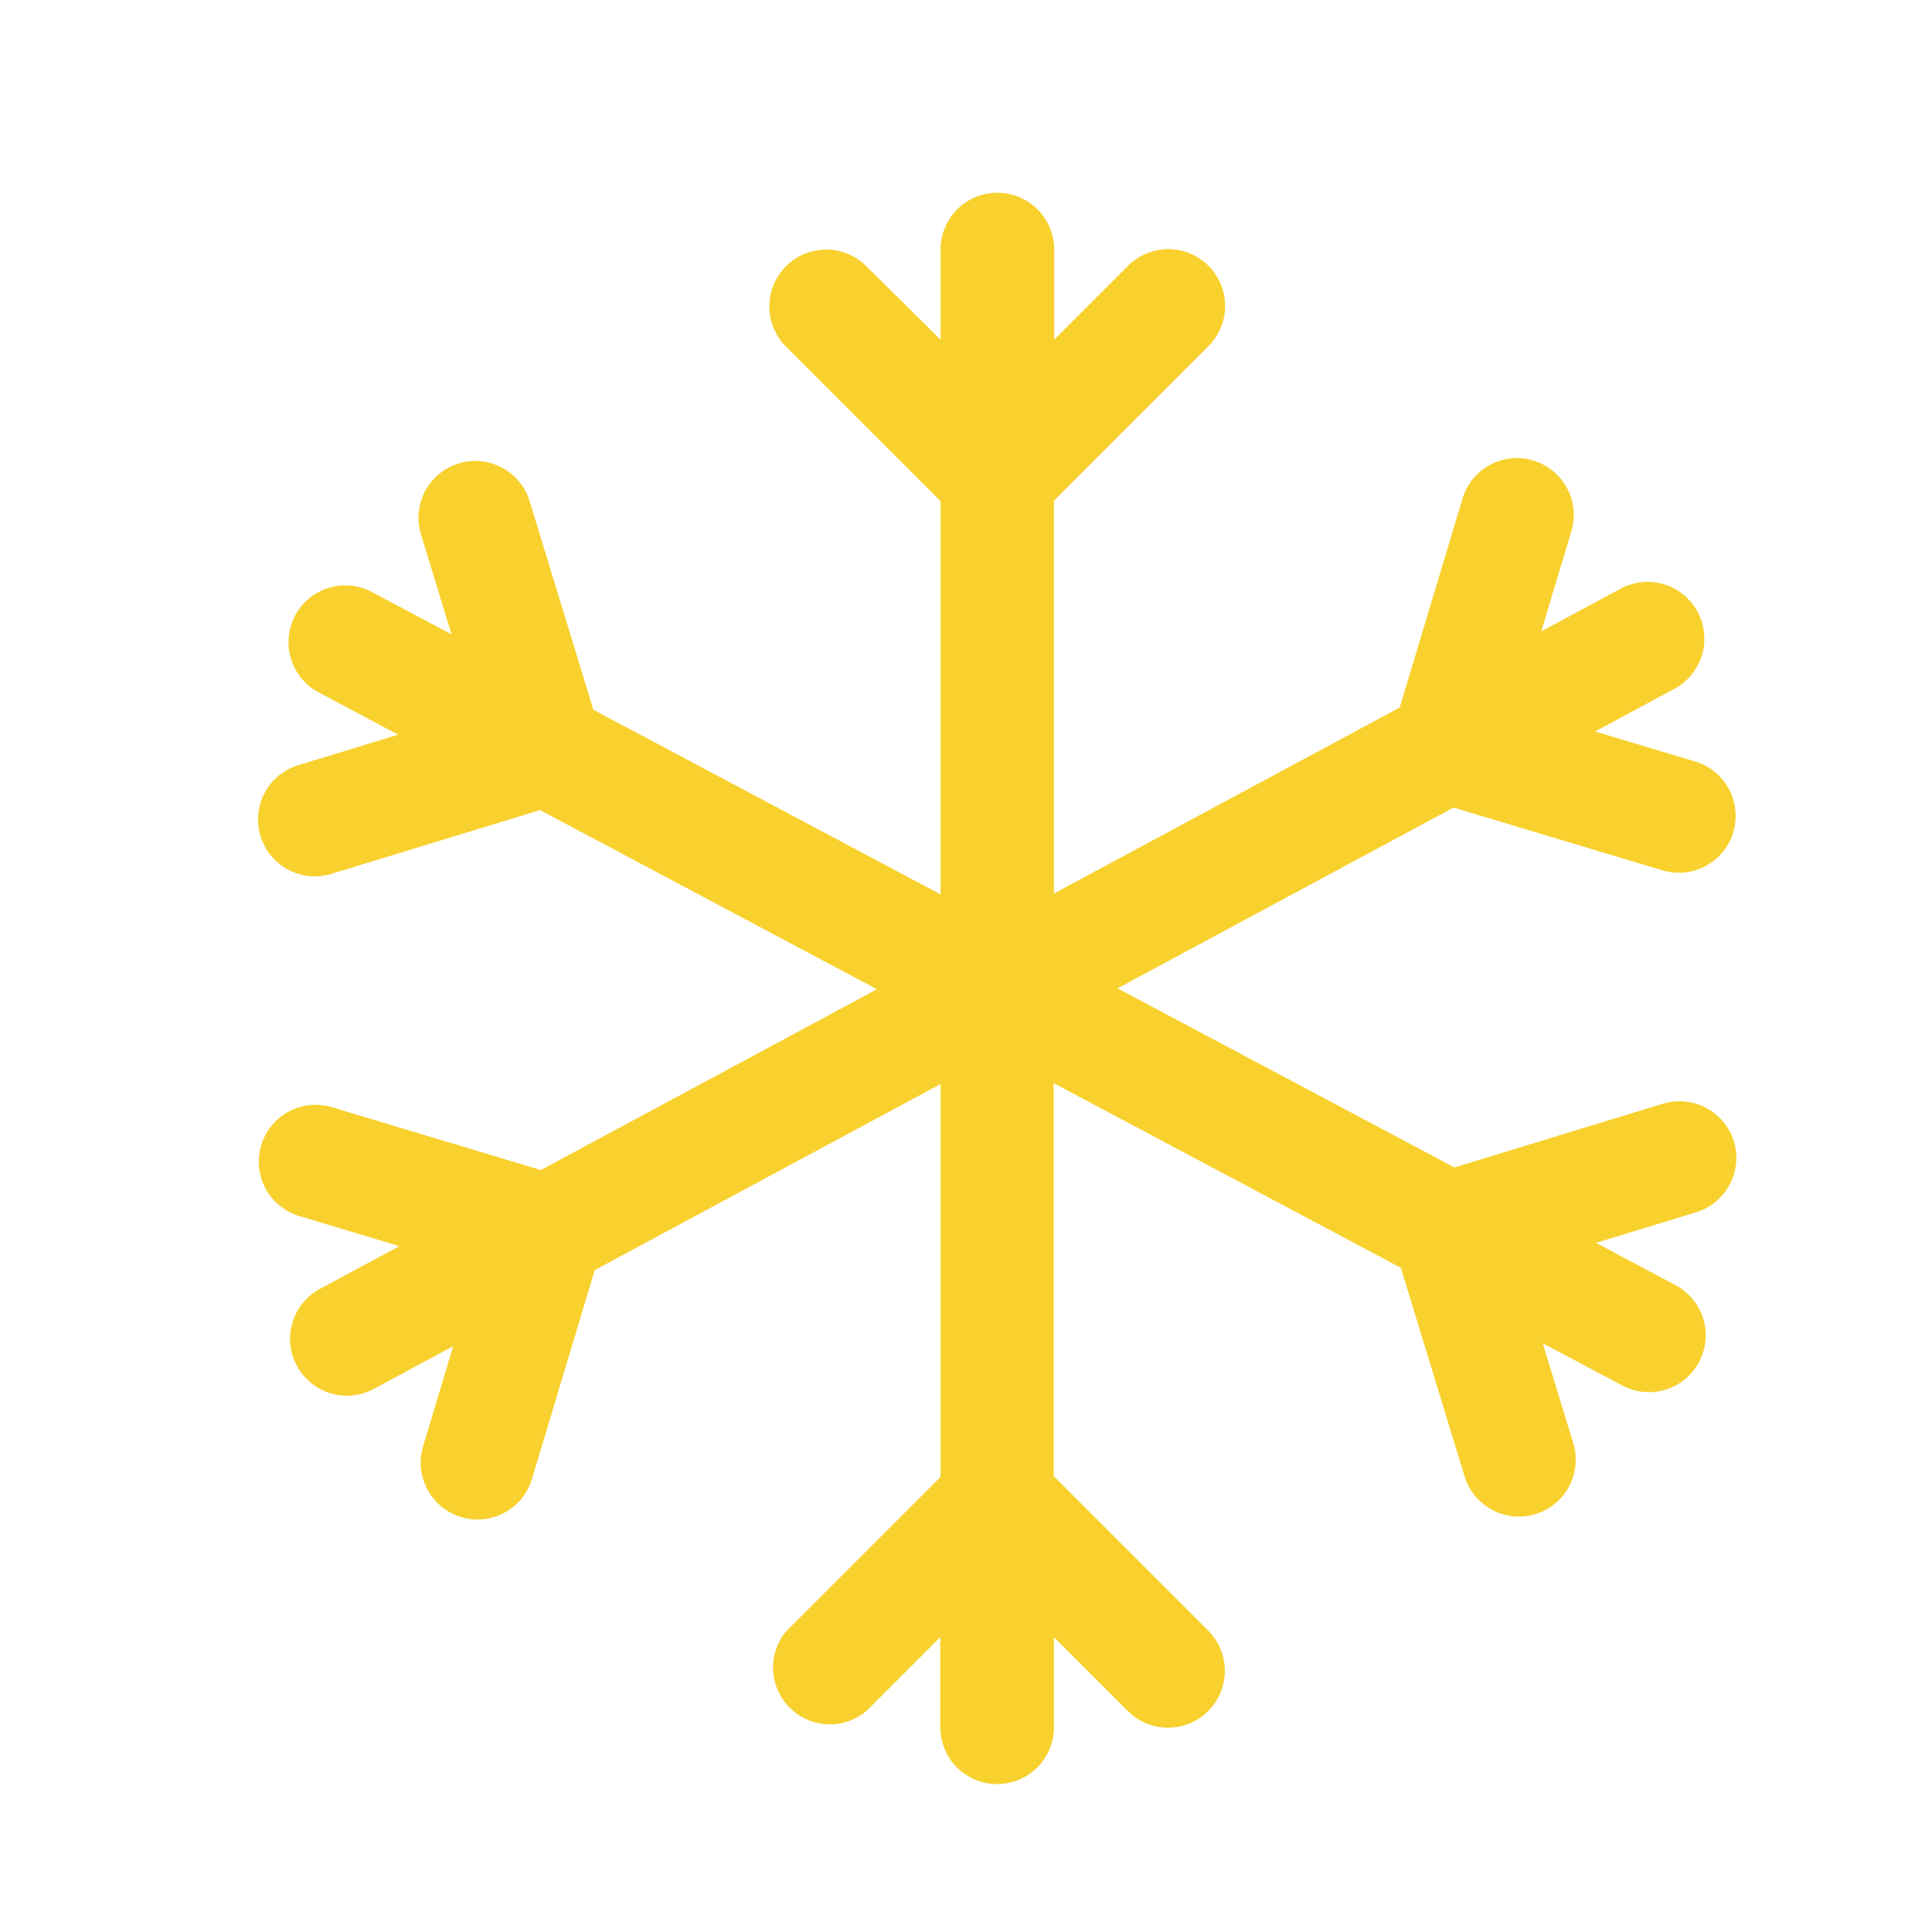 <svg xmlns="http://www.w3.org/2000/svg" width="30" height="30" viewBox="0 0 30 30">
  <defs>
    <style>
      .cls-1 {
        fill: #fff;
        stroke: #707070;
        opacity: 0;
      }

      .cls-2 {
        fill: #f8d12e;
      }

      .cls-3 {
        stroke: none;
      }

      .cls-4 {
        fill: none;
      }
    </style>
  </defs>
  <g id="组_2989" data-name="组 2989" transform="translate(18989 8679)">
    <g id="矩形_2226" data-name="矩形 2226" class="cls-1" transform="translate(-18989 -8679)">
      <rect class="cls-3" width="30" height="30"/>
      <rect class="cls-4" x="0.5" y="0.5" width="29" height="29"/>
    </g>
    <path id="雪花" class="cls-2" d="M118.471,78.724a.885.885,0,0,0-1.1-.586l-3.239.99L108.9,76.347l5.218-2.807,3.244.975a.882.882,0,1,0,.508-1.69l-1.554-.467,1.232-.663a.882.882,0,1,0-.836-1.554l-1.232.663.467-1.554a.882.882,0,1,0-1.69-.508l-.975,3.244-5.37,2.889v-6.1l2.4-2.4a.882.882,0,0,0-1.248-1.248l-1.148,1.148v-1.4a.882.882,0,0,0-1.764,0v1.4L105,65.134a.882.882,0,0,0-1.248,1.248l2.4,2.4v6.106l-5.391-2.867-.99-3.239a.882.882,0,1,0-1.687.516l.474,1.552-1.235-.657a.882.882,0,1,0-.828,1.558l1.235.657-1.552.474a.882.882,0,1,0,.516,1.687l3.239-.99,5.231,2.782-5.218,2.807-3.244-.975a.882.882,0,0,0-.508,1.69l1.554.467-1.232.663a.882.882,0,1,0,.836,1.554l1.232-.663-.467,1.554a.882.882,0,0,0,1.69.508l.975-3.244,5.37-2.889v6.1l-2.4,2.4A.882.882,0,0,0,105,87.569l1.148-1.148v1.4a.882.882,0,0,0,1.764,0v-1.4l1.148,1.148a.882.882,0,0,0,1.248-1.248l-2.4-2.4V77.819l5.391,2.867.99,3.239a.882.882,0,1,0,1.687-.516l-.474-1.552,1.235.657a.882.882,0,1,0,.828-1.558l-1.235-.657,1.552-.474A.885.885,0,0,0,118.471,78.724Z" transform="translate(-19080.547 -8740)"/>
  </g>
</svg>
